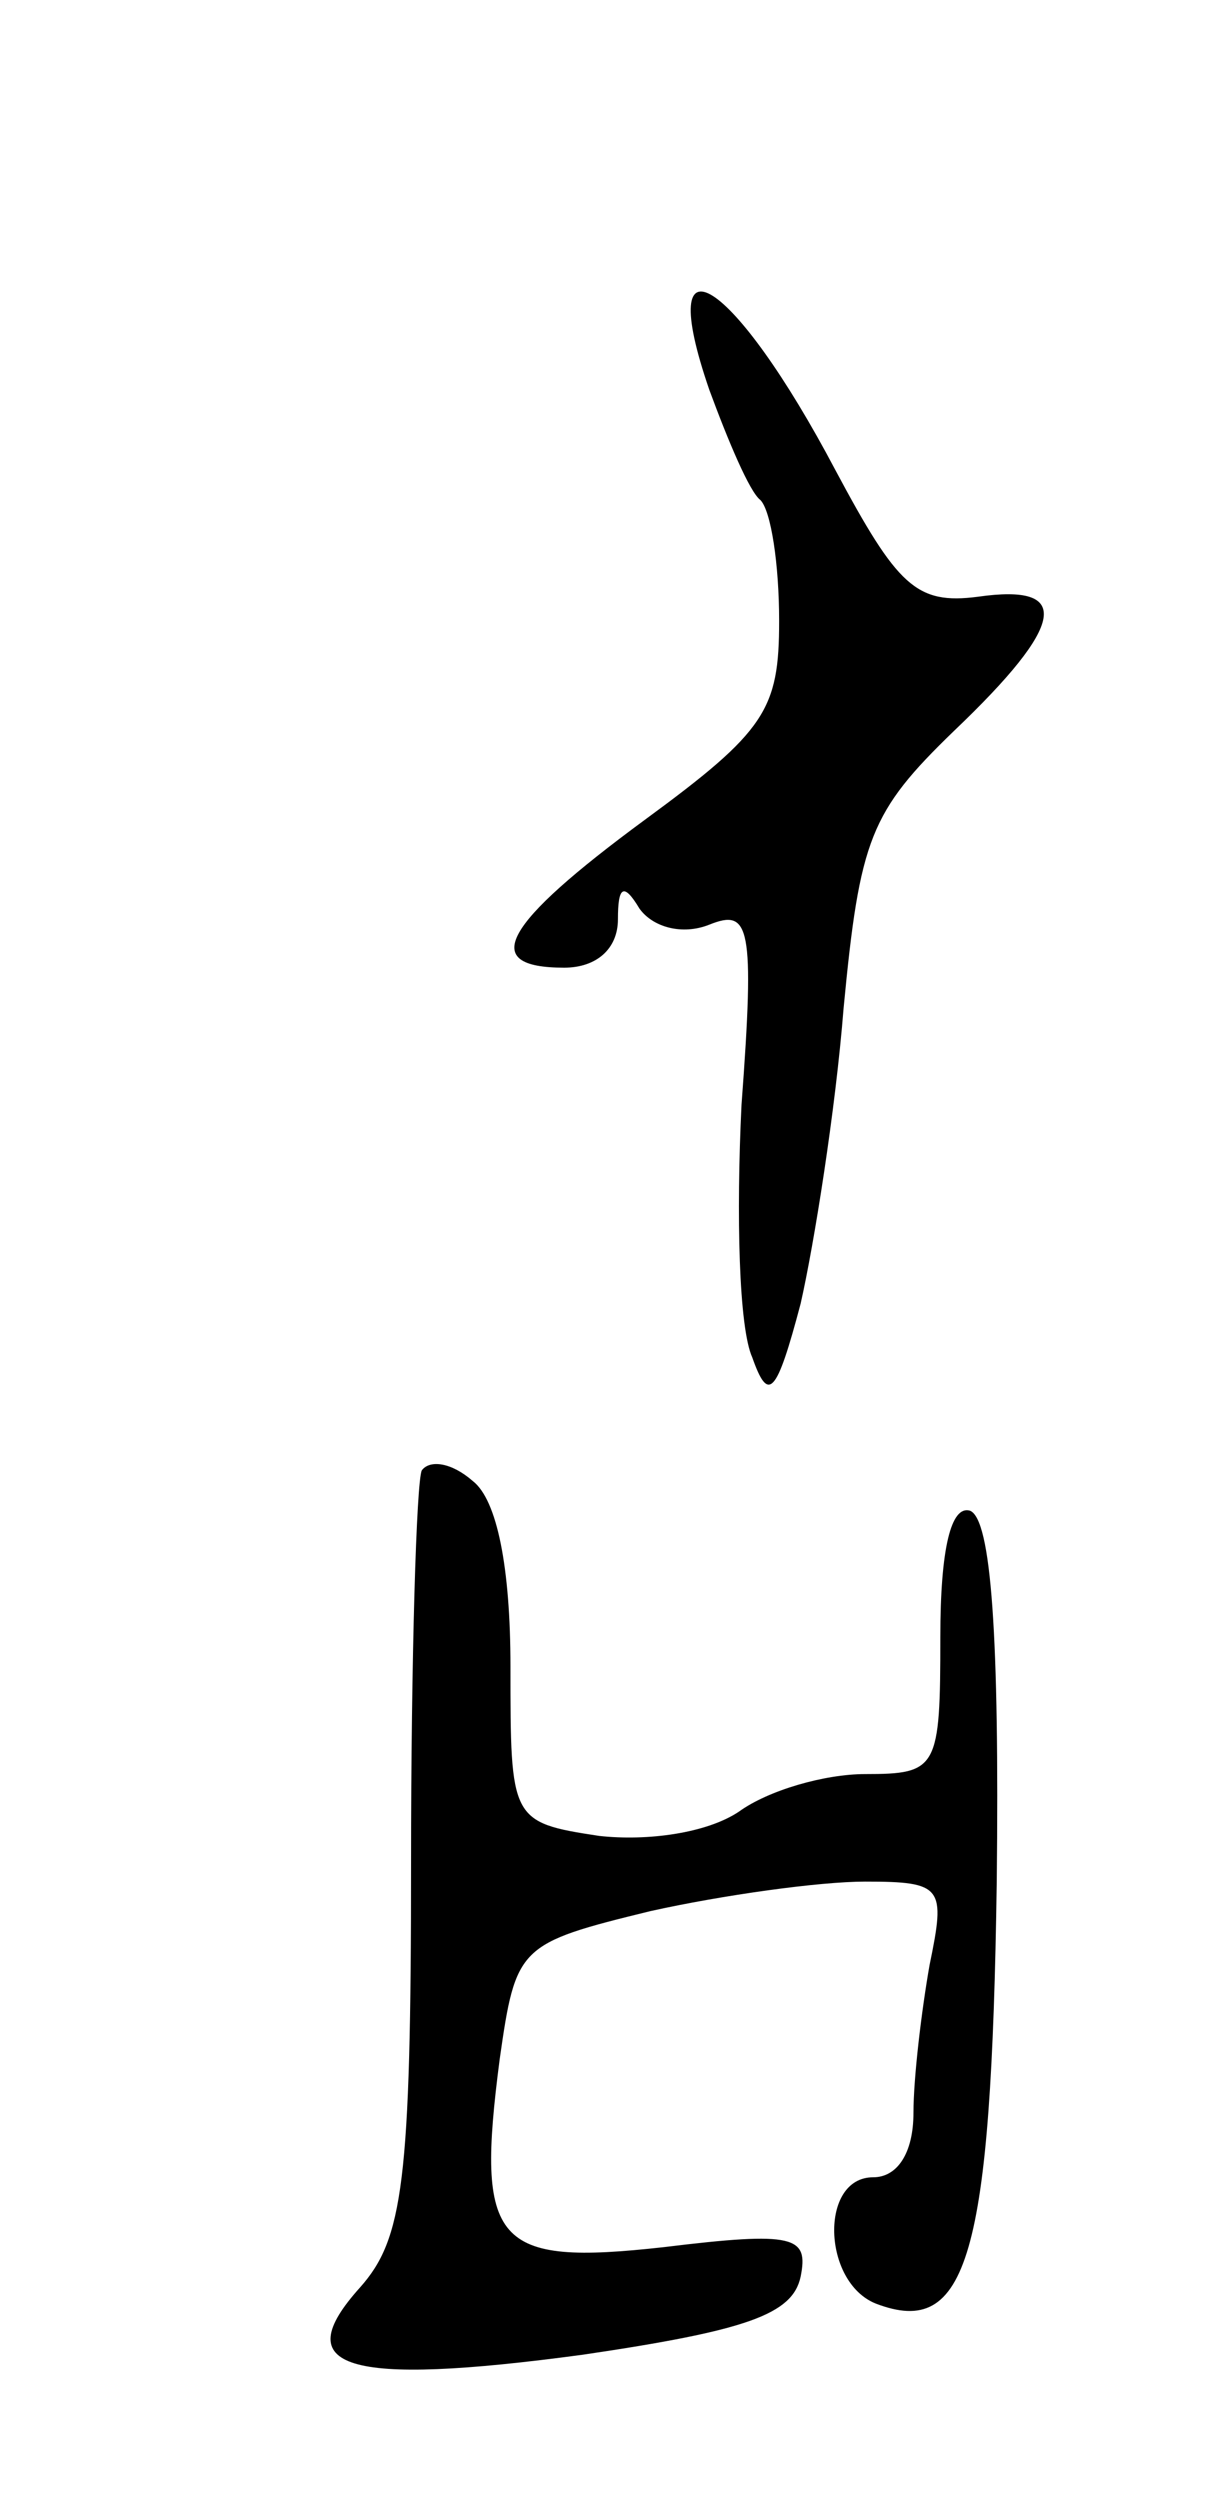 <svg version="1.0" xmlns="http://www.w3.org/2000/svg"
 width="45pt" height="93pt" viewBox="0 0 45 93"
 preserveAspectRatio="xMidYMid meet">
<g transform="translate(0,93) scale(0.1,-0.1)"
fill="#000000" stroke="none">
<path d="M264 785 c7 -19 15 -38 19 -41 4 -4 7 -24 7 -45 0 -33 -5 -41 -50
-74 -53 -39 -62 -55 -30 -55 12 0 20 7 20 18 0 12 2 14 8 4 5 -7 16 -10 26 -6
15 6 17 0 12 -67 -2 -41 -1 -83 4 -94 6 -17 9 -14 18 20 5 22 13 72 16 110 6
63 10 73 41 103 42 40 44 55 9 50 -23 -3 -30 4 -53 47 -38 72 -68 91 -47 30z"/>
<path d="M157 383 c-2 -4 -4 -70 -4 -146 0 -119 -3 -140 -19 -158 -27 -30 -6
-37 83 -25 61 9 78 15 81 29 3 15 -2 17 -51 11 -63 -7 -70 1 -61 70 6 42 7 43
56 55 27 6 63 11 80 11 29 0 30 -2 24 -31 -3 -17 -6 -42 -6 -55 0 -15 -6 -24
-15 -24 -20 0 -19 -39 1 -47 34 -13 43 17 45 157 1 91 -2 135 -10 138 -7 2
-11 -14 -11 -47 0 -49 -1 -51 -28 -51 -15 0 -36 -6 -47 -14 -12 -8 -34 -11
-52 -9 -33 5 -33 6 -33 63 0 37 -5 62 -14 69 -8 7 -16 8 -19 4z"/>
</g>
</svg>
